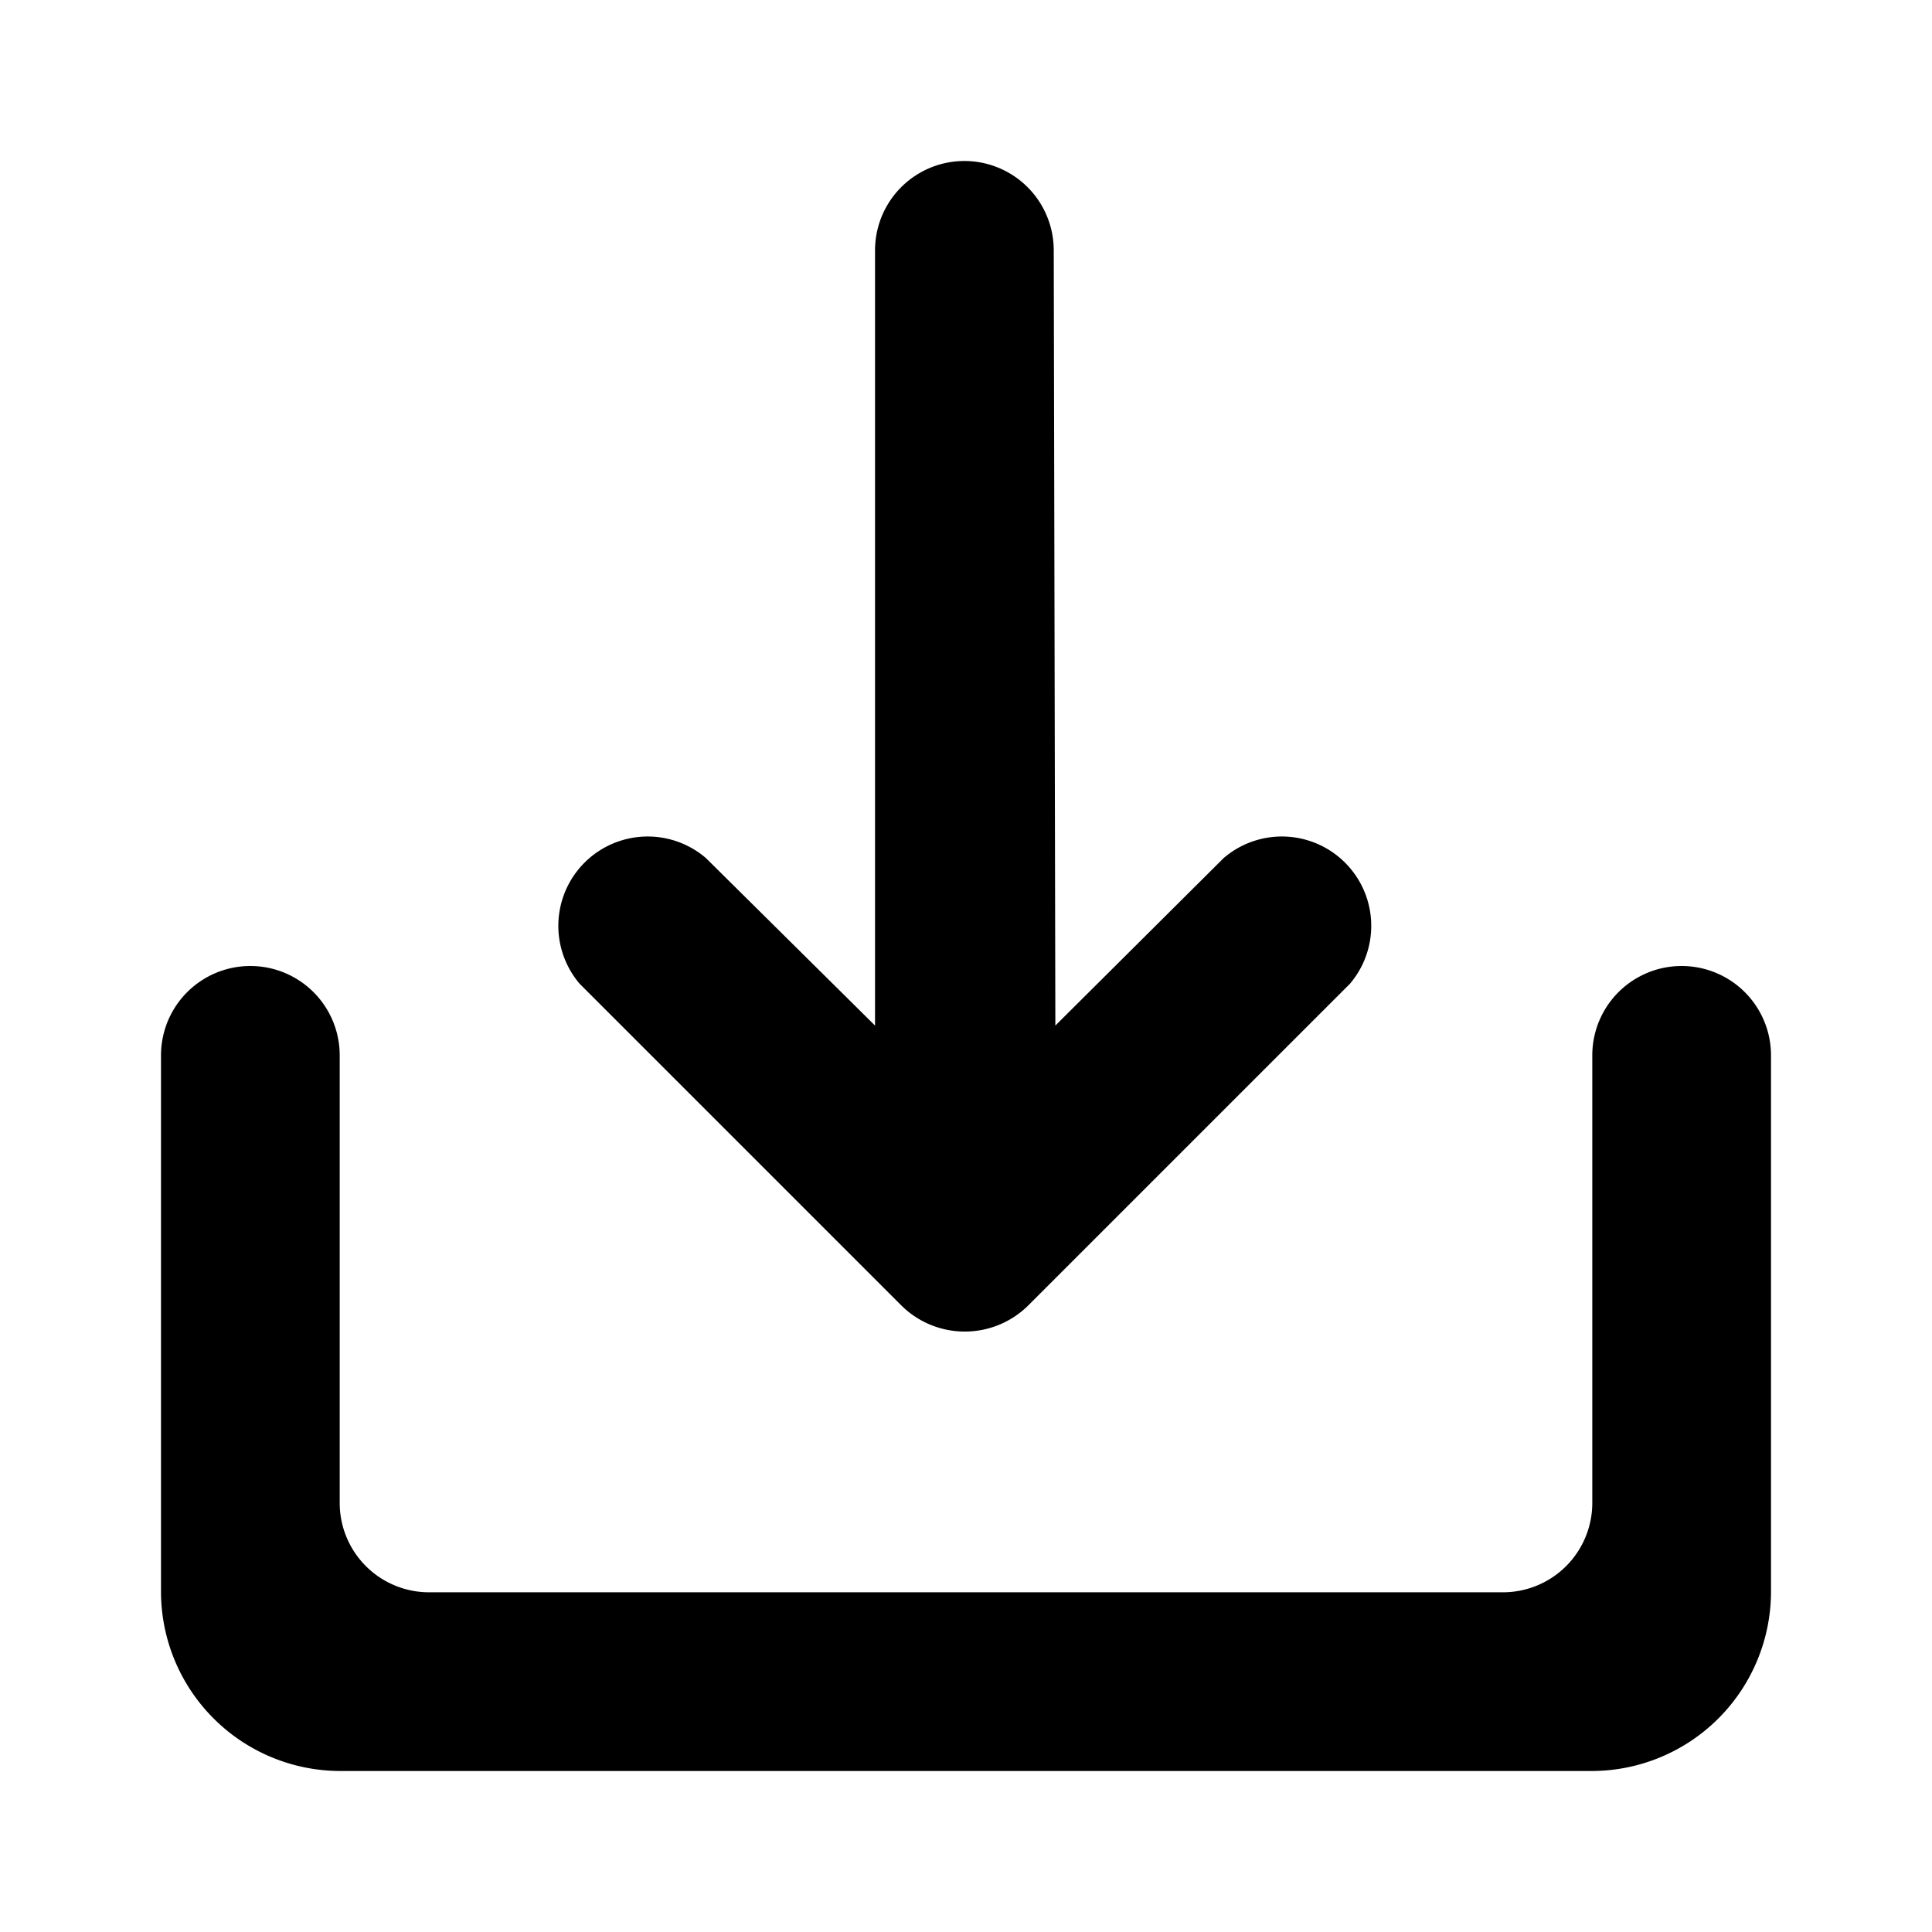 <svg xmlns="http://www.w3.org/2000/svg" viewBox="0 0 24 24">
<path d="M19.78,13.11v5.56a1.11,1.11,0,0,1-1.11,1.11H5.33a1.11,1.11,0,0,1-1.11-1.11V13.11a1.11,1.11,0,0,0-2.22,0v6.67A2.23,2.23,0,0,0,4.22,22H19.78A2.23,2.23,0,0,0,22,19.78V13.11a1.11,1.11,0,0,0-2.22,0Zm-6.67-.37,2.09-2.08a1.11,1.11,0,0,1,1.57,1.56l-4,4a1.12,1.12,0,0,1-1.57,0l-4-4a1.11,1.11,0,0,1,1.57-1.56l2.1,2.08V3.11a1.11,1.11,0,1,1,2.22,0Z"/>
</svg>

